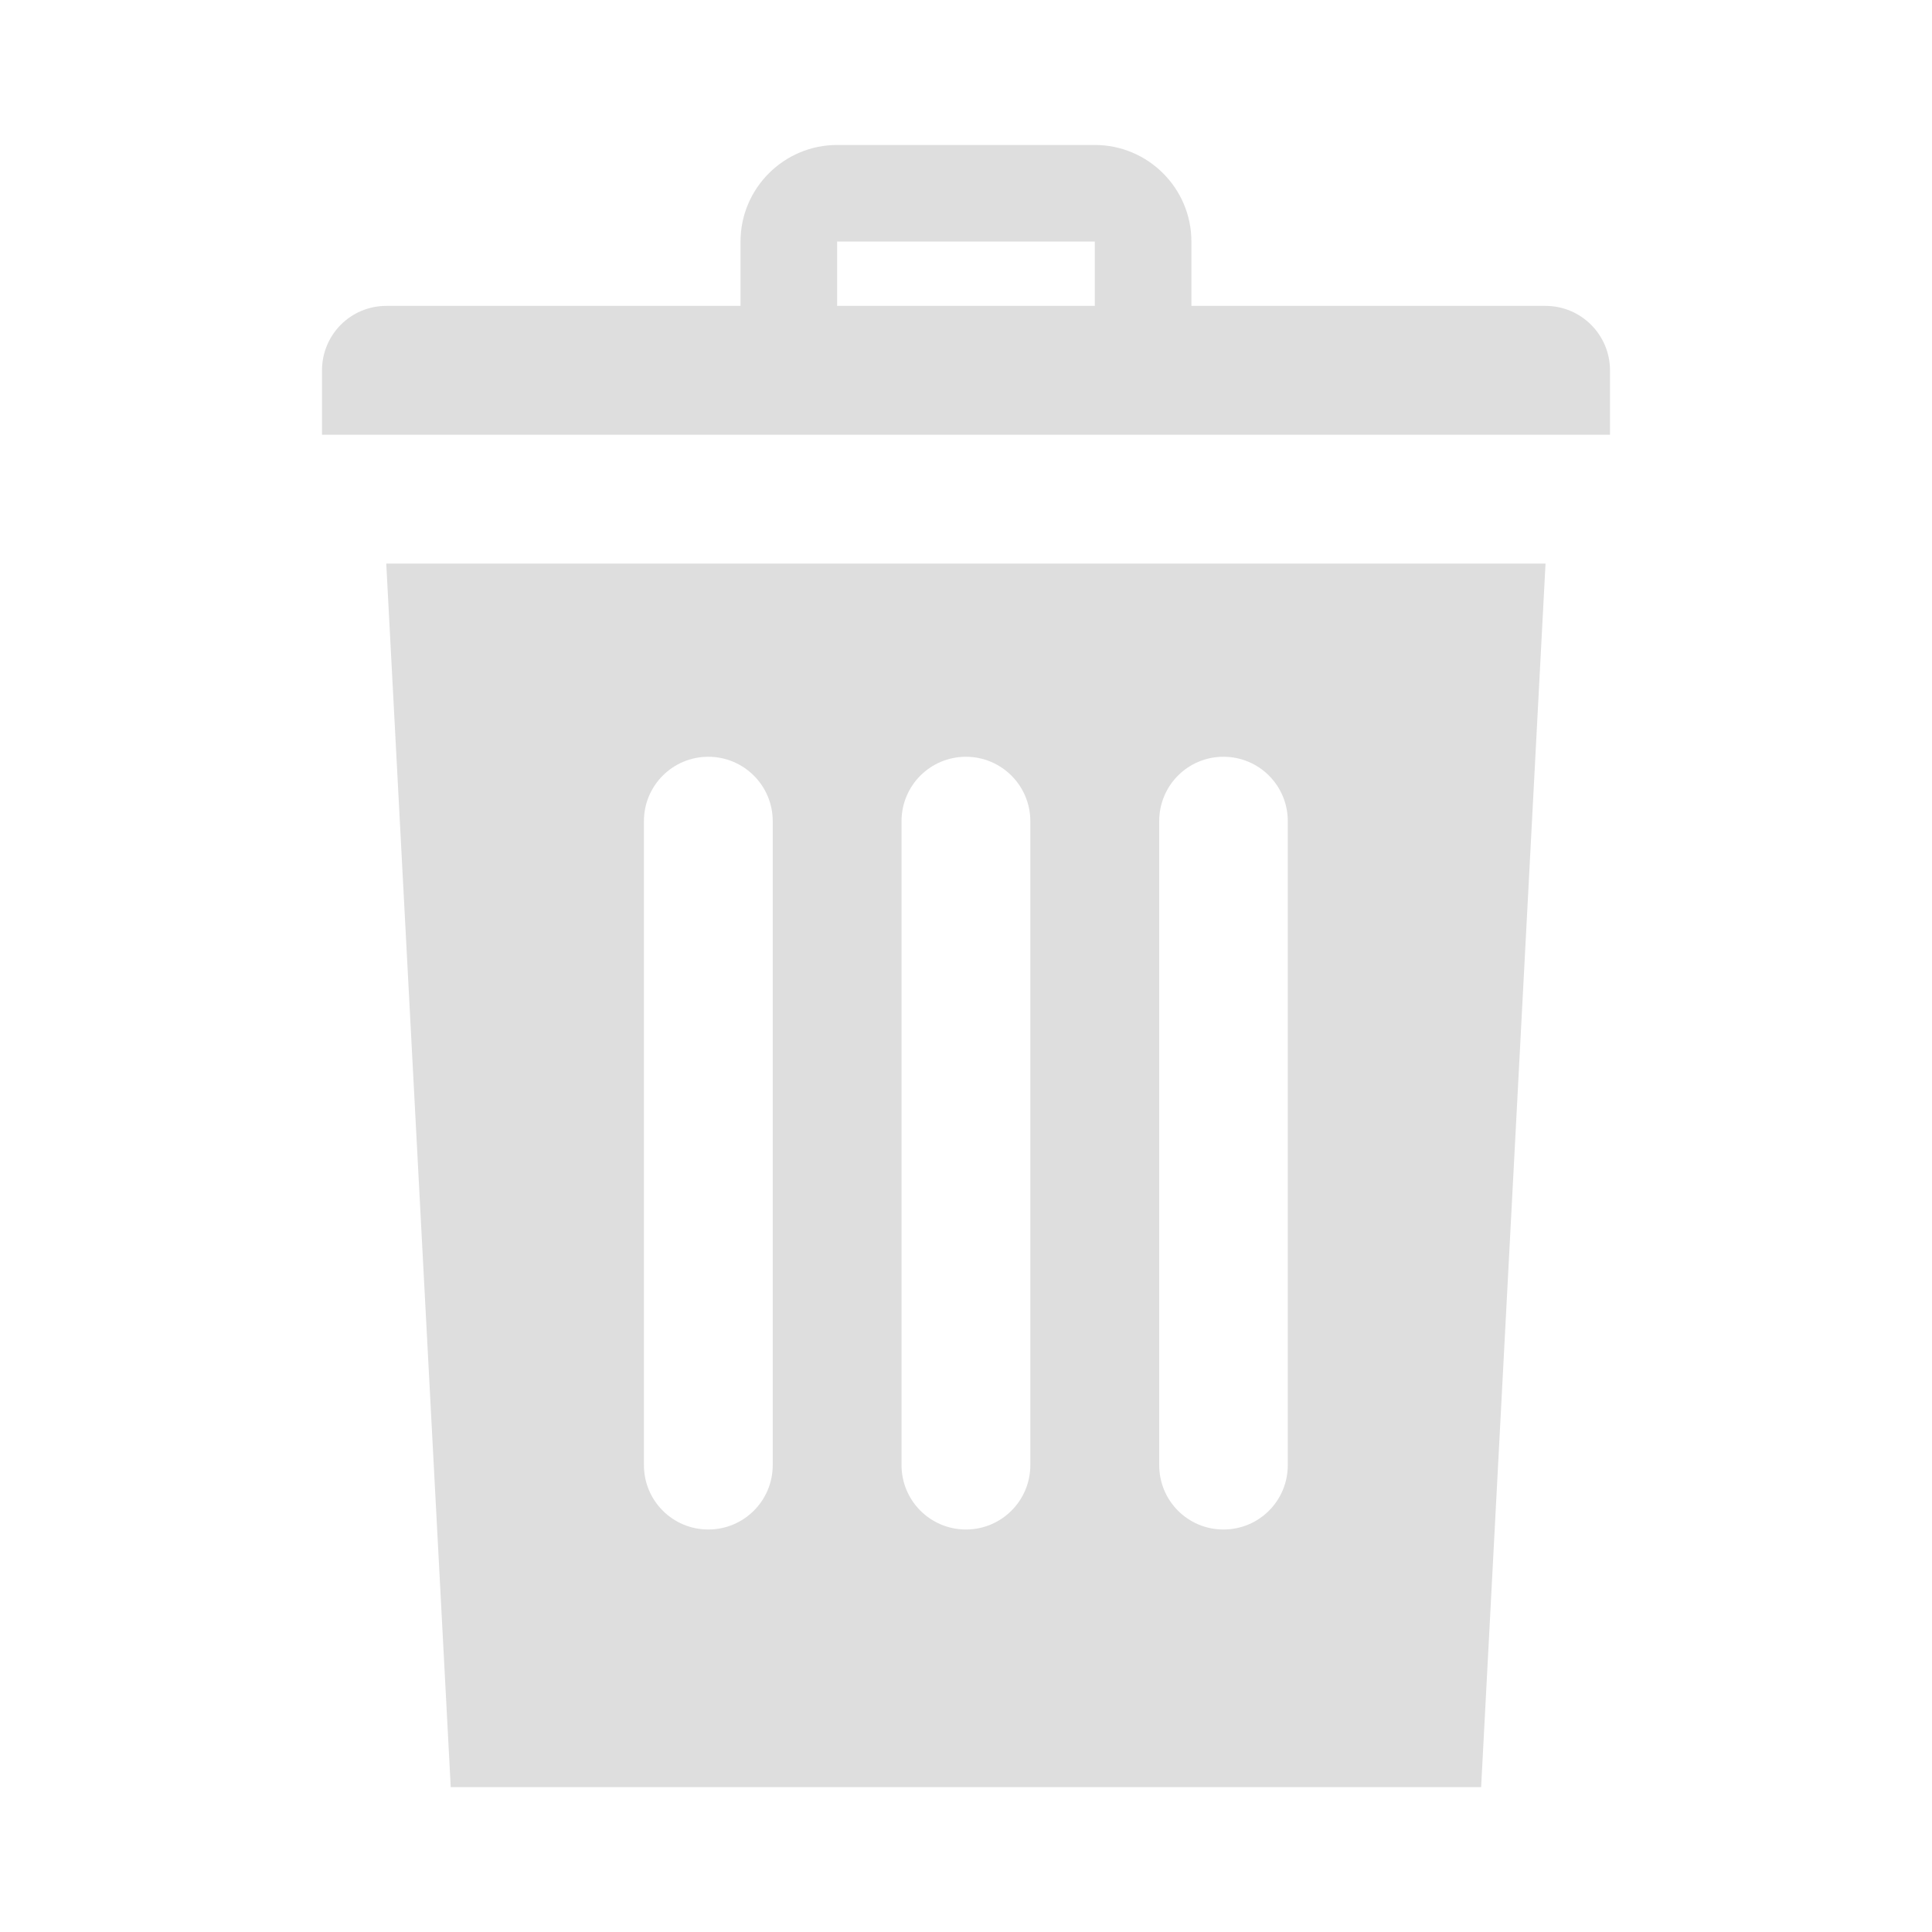 <?xml version="1.0" encoding="UTF-8"?>
<svg xmlns="http://www.w3.org/2000/svg" xmlns:xlink="http://www.w3.org/1999/xlink" baseProfile="tiny" contentScriptType="text/ecmascript" contentStyleType="text/css" height="27px" preserveAspectRatio="xMidYMid meet" version="1.1" viewBox="1.5 1.5 27 27" width="27px" x="0px" y="0px" zoomAndPan="magnify">
<linearGradient gradientTransform="matrix(1 0 0 1 0.08 -812.691)" gradientUnits="userSpaceOnUse" x1="14.92" x2="14.92" xlink:actuate="onLoad" xlink:show="other" xlink:type="simple" y1="839.166" y2="816.217">
<stop offset="0" stop-color="#d0cbc5"/>
<stop offset="1" stop-color="#fcfcf9"/>
</linearGradient>
<path d="M 7.799 26.475 L 22.199 26.475 L 23.099 9.376 L 6.898 9.376 L 7.799 26.475 z M 17.7 12.976 C 17.7 12.478 18.1 12.076 18.598 12.076 C 19.097 12.076 19.497 12.479 19.497 12.976 L 19.497 21.975 C 19.497 22.473 19.097 22.875 18.598 22.875 C 18.1 22.875 17.7 22.473 17.7 21.975 L 17.7 12.976 z M 14.099 12.976 C 14.099 12.478 14.502 12.076 14.999 12.076 C 15.496 12.076 15.899 12.479 15.899 12.976 L 15.899 21.975 C 15.899 22.473 15.496 22.875 14.999 22.875 C 14.502 22.875 14.099 22.473 14.099 21.975 L 14.099 12.976 z M 10.499 12.976 C 10.499 12.478 10.901 12.076 11.399 12.076 C 11.896 12.076 12.299 12.479 12.299 12.976 L 12.299 21.975 C 12.299 22.473 11.896 22.875 11.399 22.875 C 10.901 22.875 10.499 22.473 10.499 21.975 L 10.499 12.976 z M 23.1 5.775 L 18.15 5.775 L 18.15 4.875 C 18.15 4.132 17.545 3.526 16.8 3.526 L 13.199 3.526 C 12.455 3.526 11.849 4.132 11.849 4.875 L 11.849 5.775 L 6.898 5.775 C 6.401 5.775 6.0 6.178 6.0 6.676 L 6.0 7.575 L 24.0 7.575 L 24.0 6.676 C 24.0 6.178 23.595 5.775 23.1 5.775 z M 16.8 5.775 L 13.199 5.775 L 13.199 4.875 L 16.8 4.875 L 16.8 5.775 z " fill="#dedede" fill-opacity="1"/>
<rect fill="none" height="27" width="27" x="1.5" y="1.5"/>
</svg>
